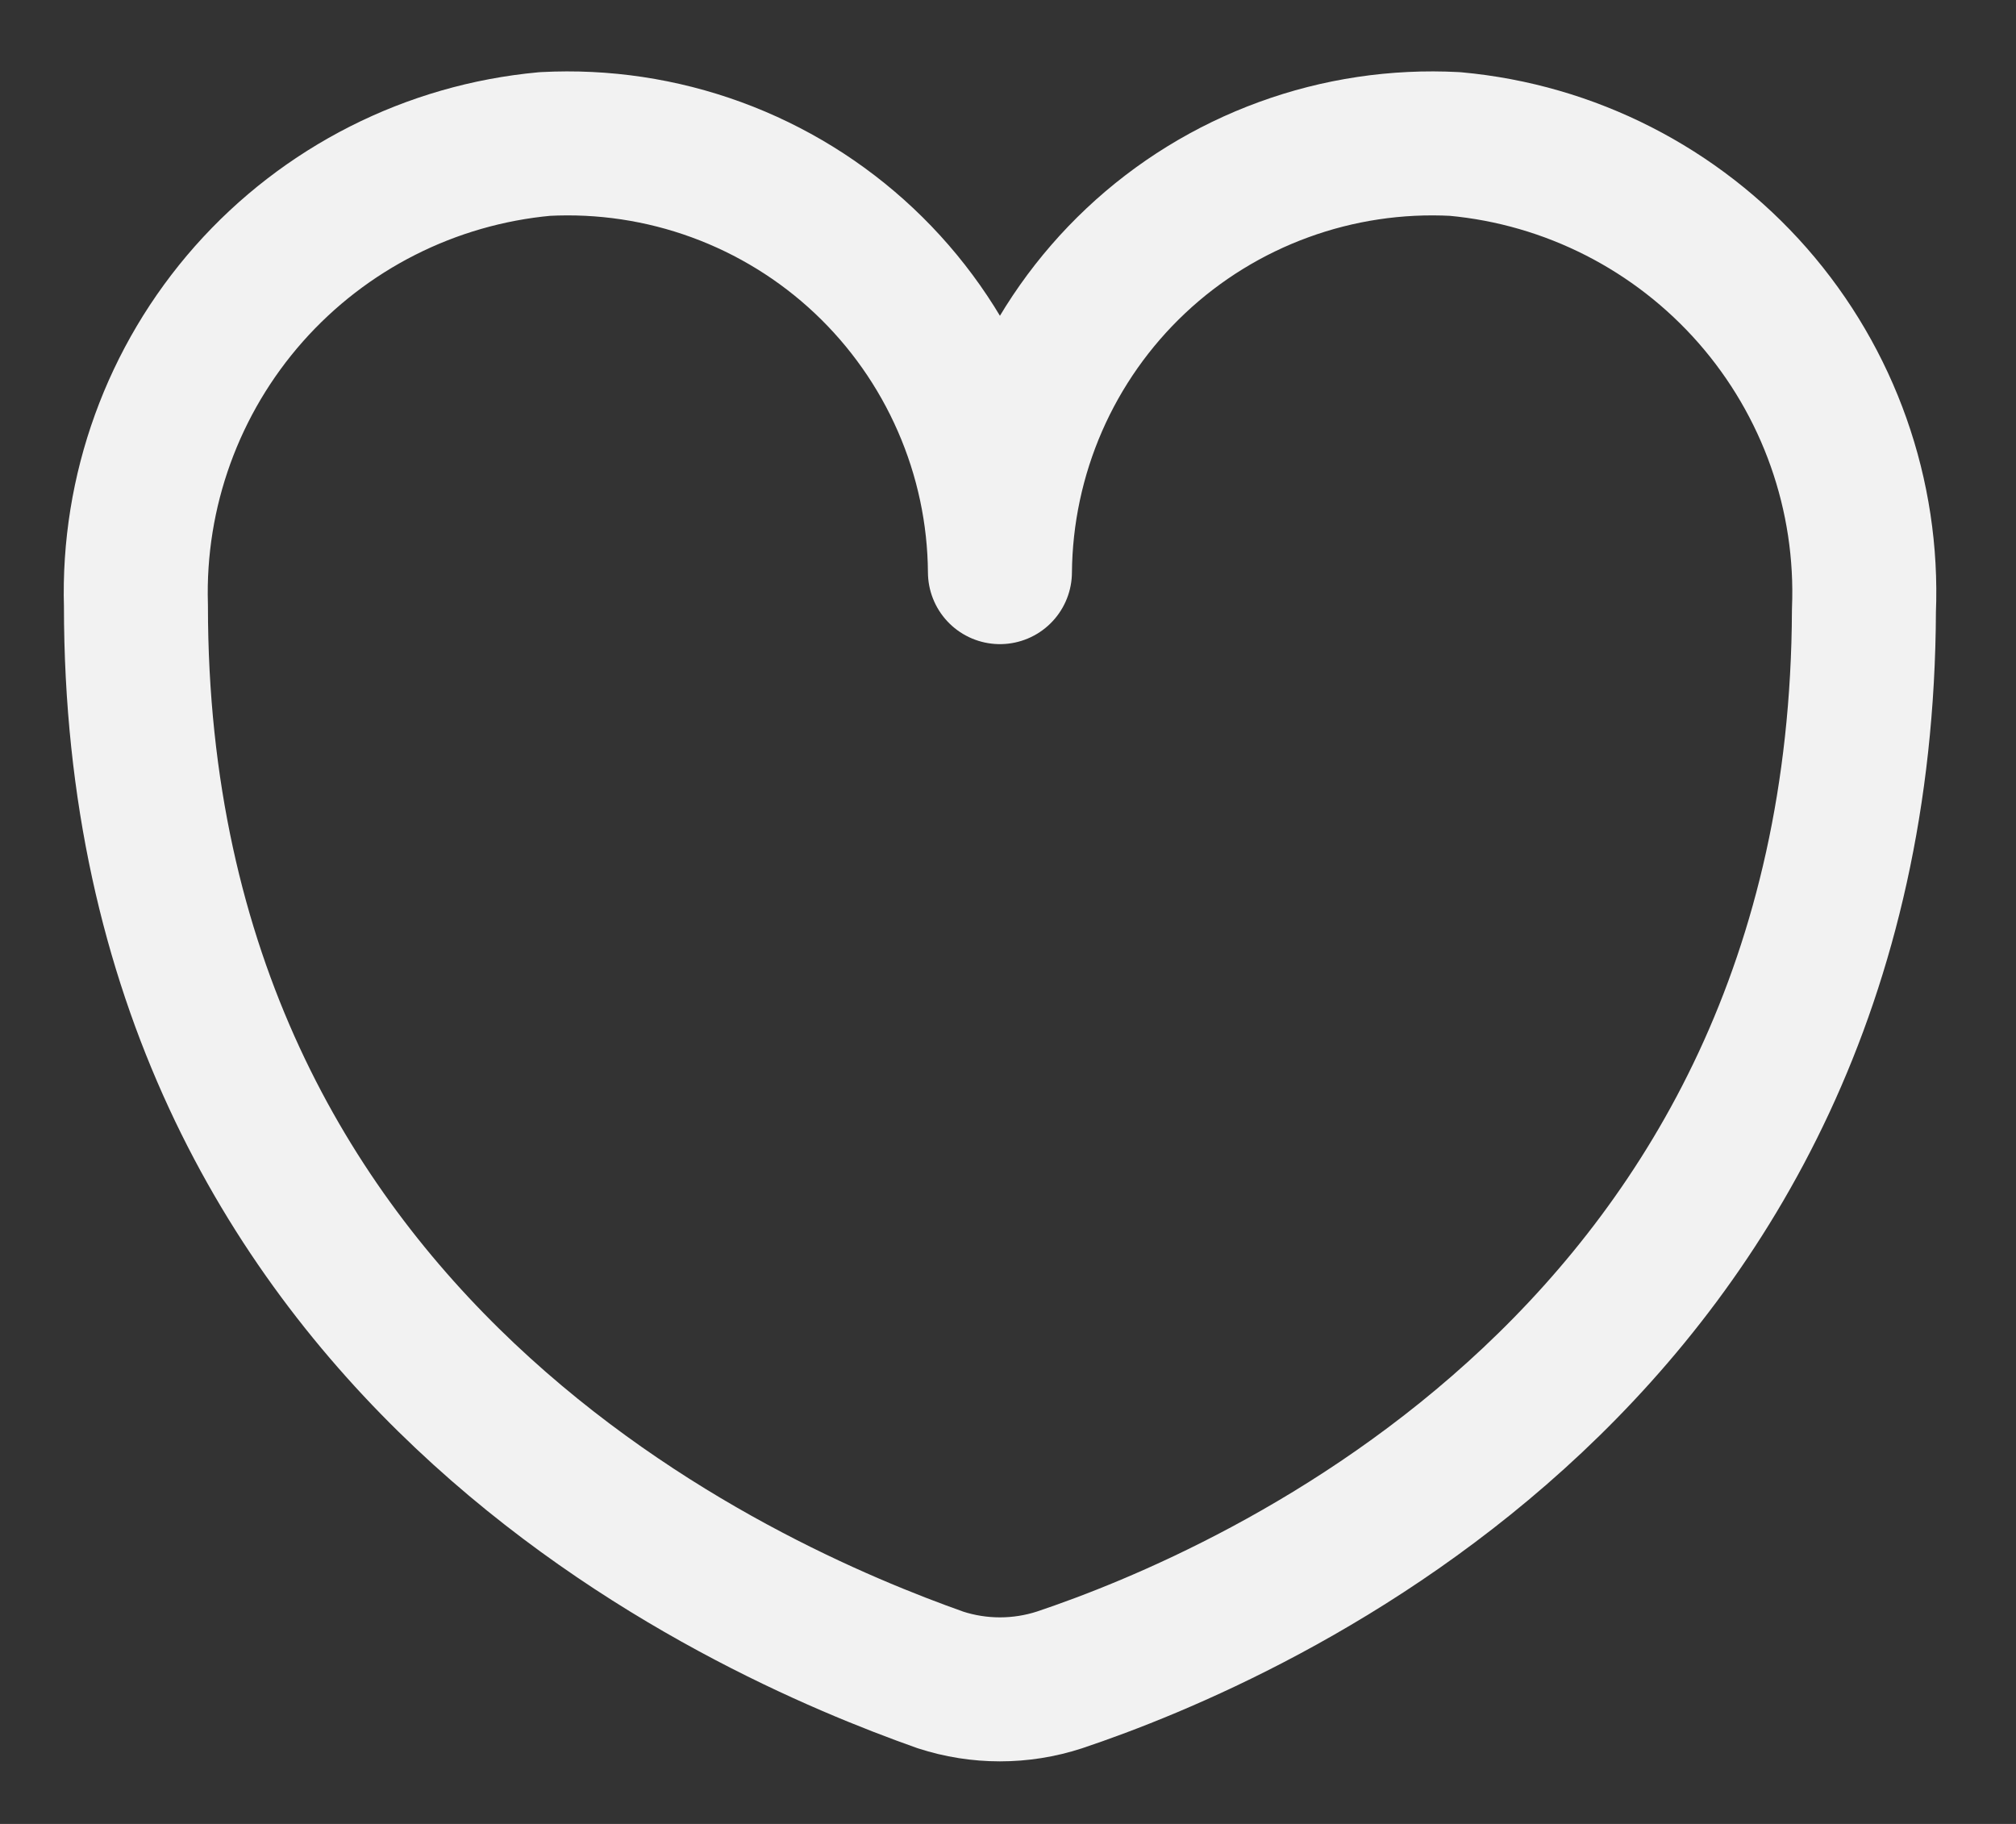 <svg width="21" height="19" viewBox="0 0 21 19" fill="none" xmlns="http://www.w3.org/2000/svg">
<rect x="0" y="0" width="21" height="19" fill="#333333" stroke="none"/>
<path id="Vector" d="M15.156 1.5C14.549 1.468 13.941 1.559 13.37 1.768C12.798 1.977 12.275 2.299 11.832 2.716C11.389 3.133 11.035 3.636 10.792 4.193C10.549 4.751 10.421 5.352 10.416 5.96C10.412 5.352 10.284 4.751 10.04 4.193C9.797 3.636 9.443 3.133 9 2.716C8.557 2.299 8.034 1.977 7.463 1.768C6.891 1.559 6.284 1.468 5.676 1.5C4.487 1.609 3.385 2.167 2.593 3.061C1.802 3.955 1.381 5.117 1.416 6.31C1.416 14.06 7.766 16.78 9.796 17.5C10.199 17.631 10.633 17.631 11.036 17.5C13.036 16.83 19.386 14.11 19.416 6.36C19.465 5.158 19.05 3.984 18.257 3.079C17.464 2.175 16.354 1.609 15.156 1.5Z" stroke="#F2F2F2" stroke-width="1.5" stroke-linecap="round" stroke-linejoin="round"/>
</svg>
